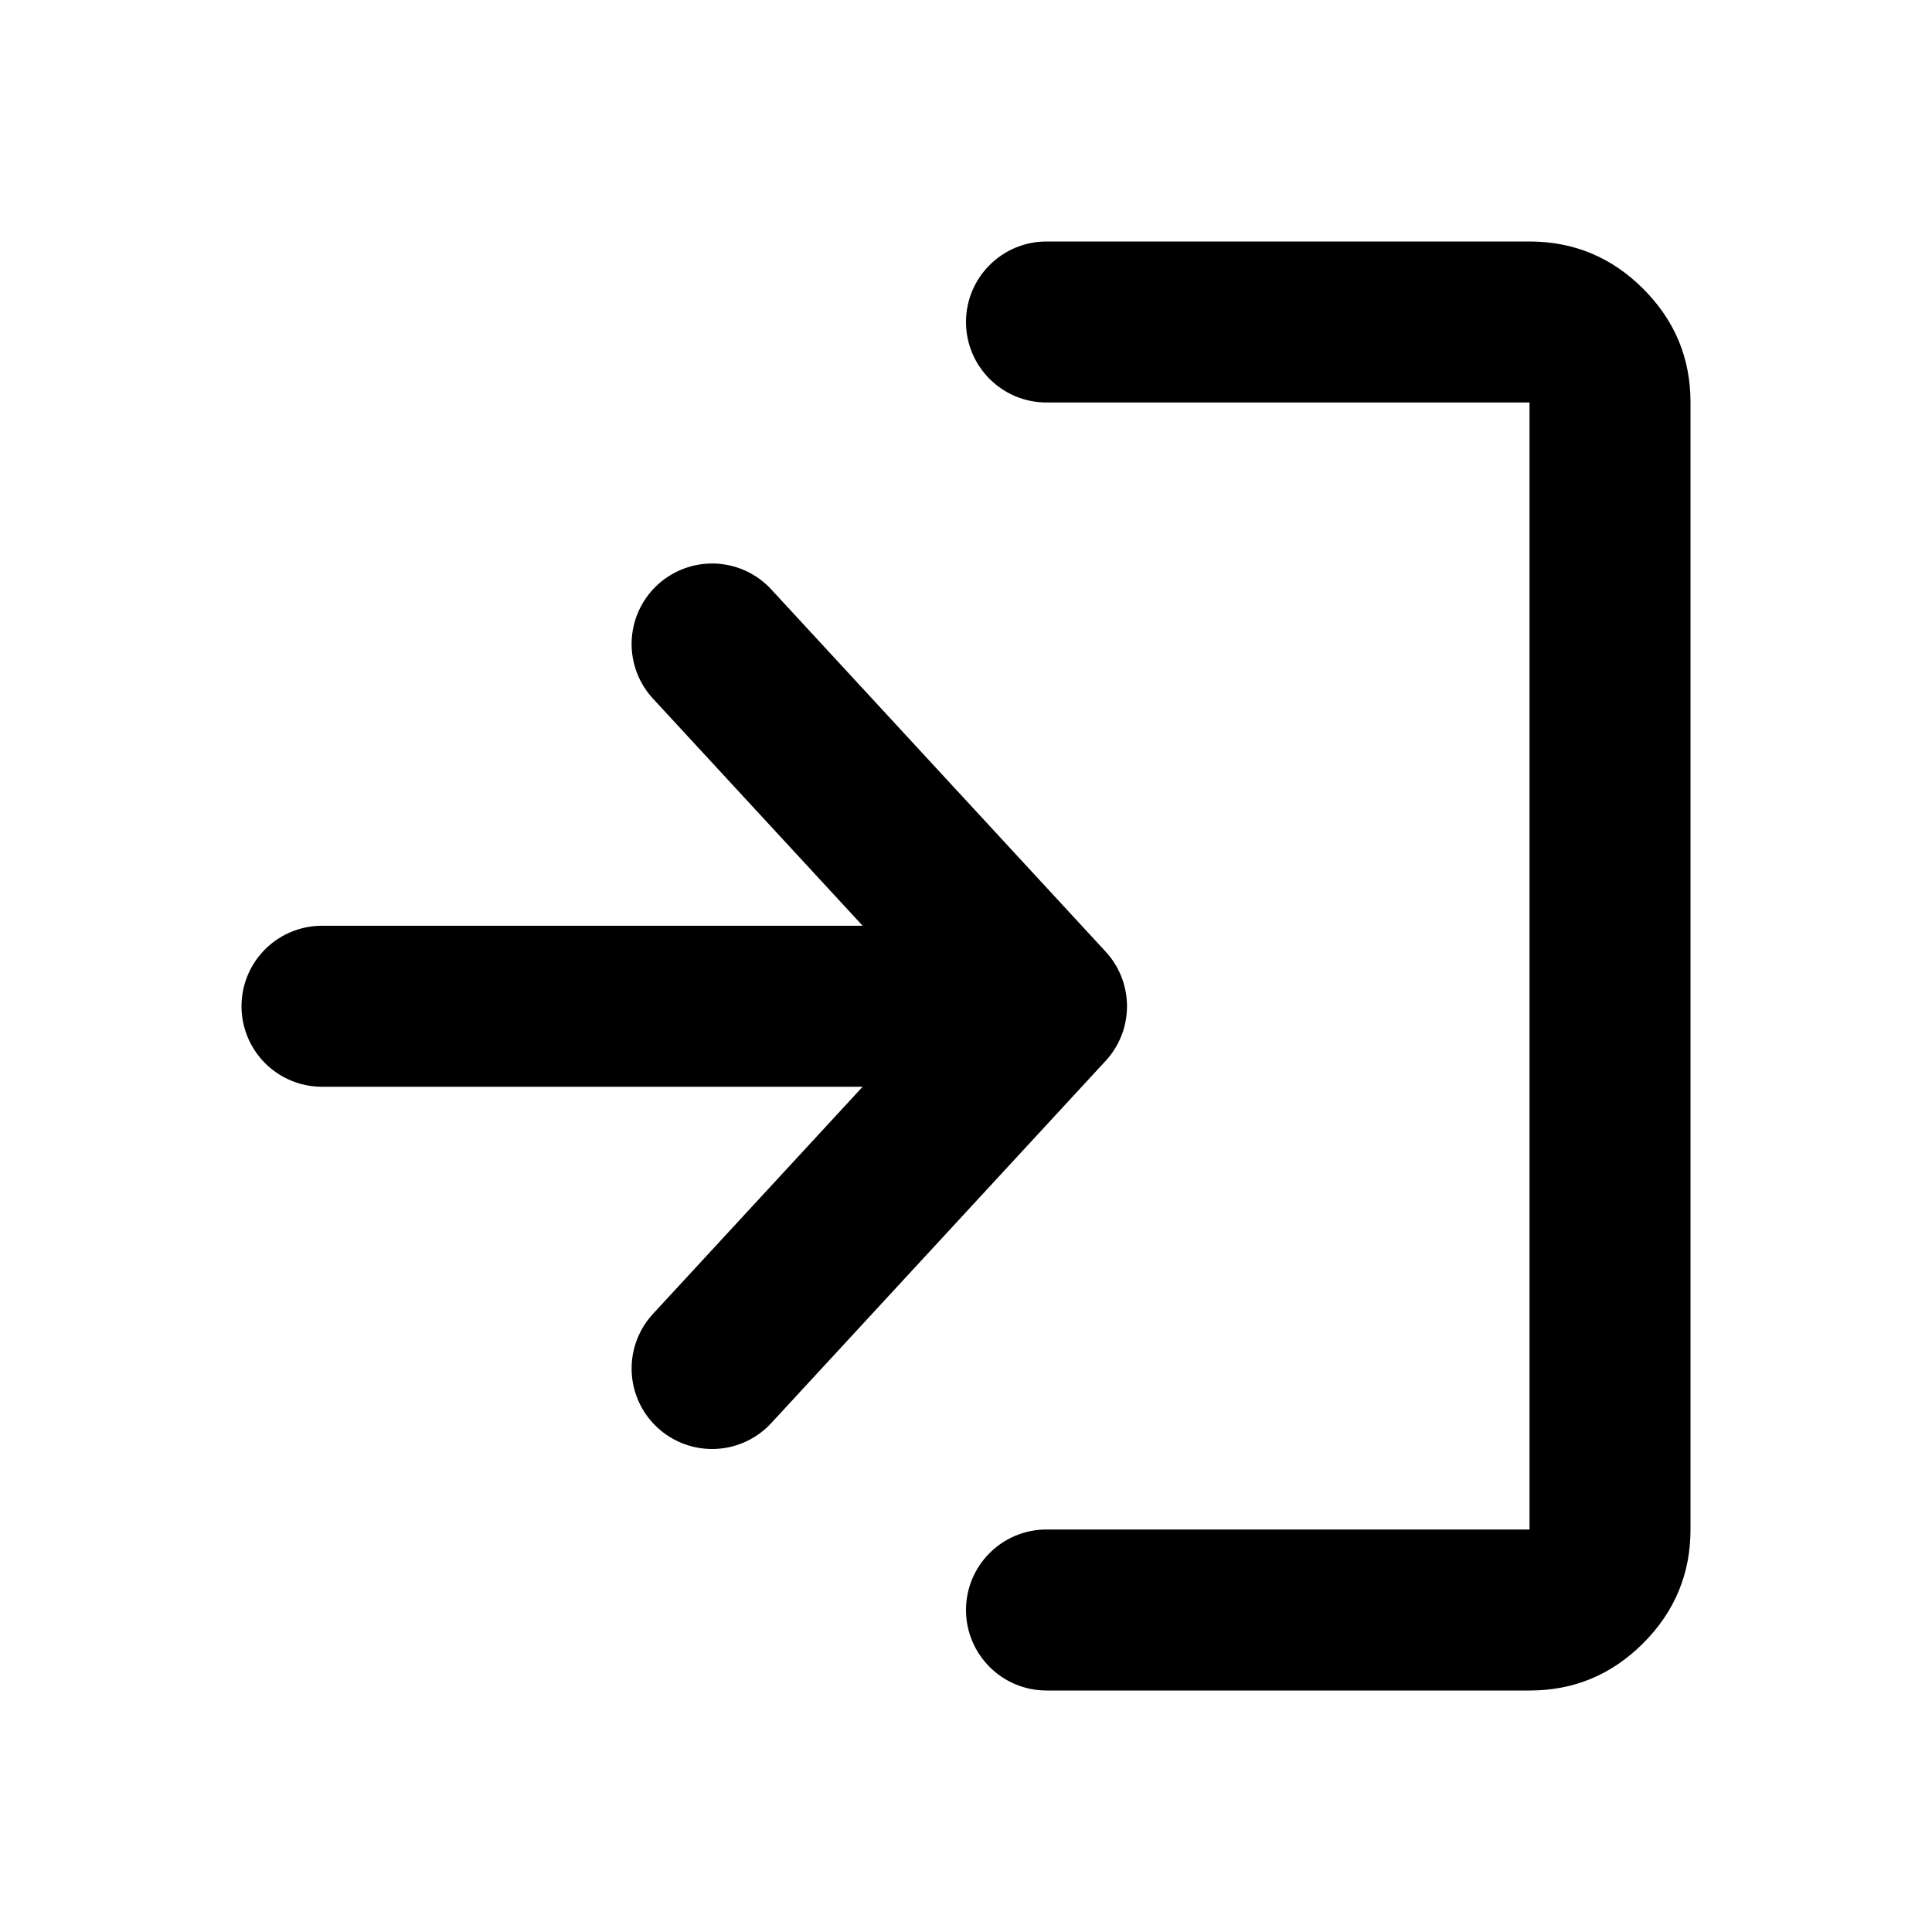 <svg width="24" height="24" viewBox="0 0 24 24" fill="none" xmlns="http://www.w3.org/2000/svg">
<path d="M13 21C12.448 21 12 20.552 12 20C12 19.448 12.448 19 13 19H19V5H13C12.448 5 12 4.552 12 4C12 3.448 12.448 3 13 3H19C19.55 3 20.021 3.196 20.413 3.588C20.805 3.98 21.001 4.451 21 5V19C21 19.55 20.804 20.021 20.412 20.413C20.02 20.805 19.549 21.001 19 21H13Z" fill="currentColor"/>
<path d="M8.846 8L13 12.5L8.846 17M12.423 12.5L4 12.5" stroke="currentColor" stroke-width="2" stroke-linecap="round" stroke-linejoin="round"/>
</svg>
